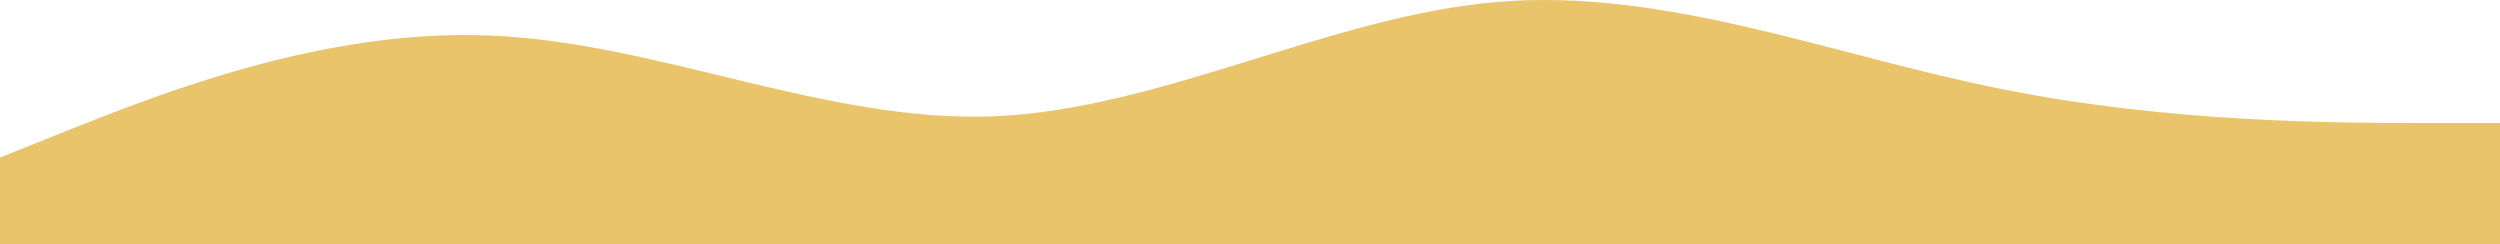 <svg width="1024" height="100" viewBox="0 0 1024 100" fill="none" xmlns="http://www.w3.org/2000/svg">
<path d="M-6 66.918L28.433 53.117C62.867 39.522 131.734 11.609 200.6 14.555C269.466 17.295 338.333 50.377 407.2 47.637C476.066 44.691 544.935 6.44 613.8 0.754C682.665 -4.932 751.535 22.981 820.4 36.575C889.265 50.377 958.135 50.377 992.565 50.377H1027V100H992.565C958.135 100 889.265 100 820.4 100C751.535 100 682.665 100 613.8 100C544.935 100 476.066 100 407.2 100C338.333 100 269.466 100 200.6 100C131.734 100 62.867 100 28.433 100H-6V66.918Z" fill="#E9C46A"/>
</svg>
